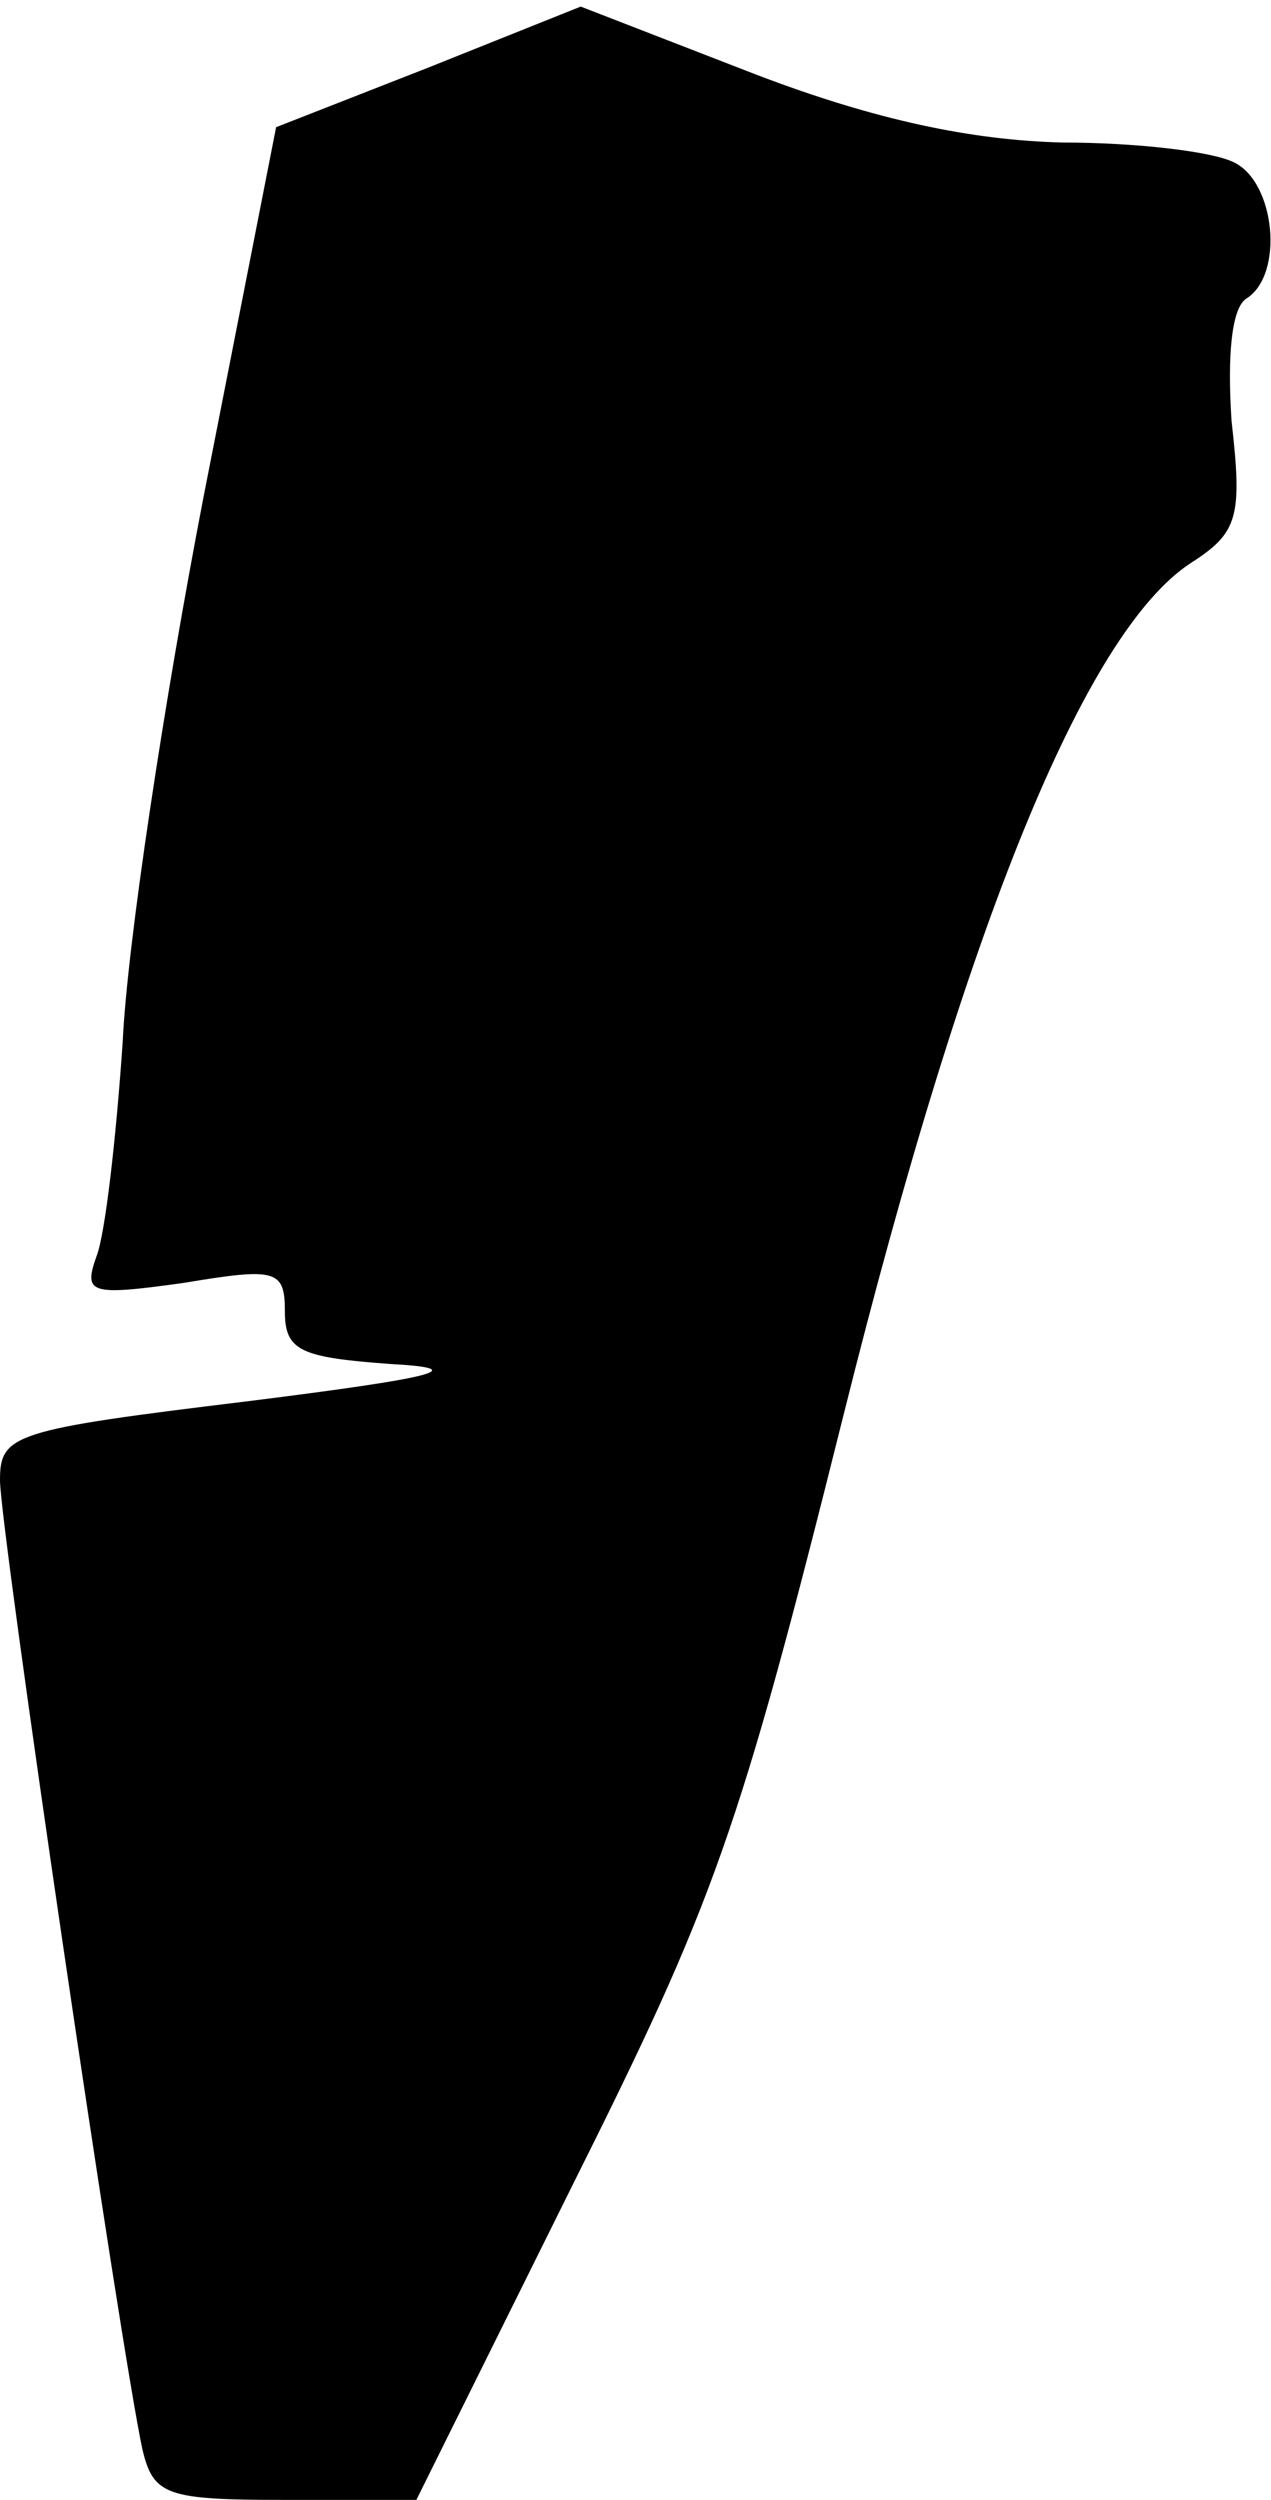 <?xml version="1.0" standalone="no"?>
<!DOCTYPE svg PUBLIC "-//W3C//DTD SVG 20010904//EN"
 "http://www.w3.org/TR/2001/REC-SVG-20010904/DTD/svg10.dtd">
<svg version="1.0" xmlns="http://www.w3.org/2000/svg"
 width="58pt" height="114pt" viewBox="0 0 58 114"
 preserveAspectRatio="xMidYMid meet">
<g transform="translate(0,114) scale(0.1,-0.1)"
fill="#000000" stroke="none">
<path fill="#000000" stroke="none" d="M195 1109 l-69 -27 -33 -168 c-18 -93
-35 -205 -37 -249 -3 -44 -8 -88 -12 -98 -6 -17 -3 -18 40 -12 42 7 46 6 46
-13 0 -18 7 -21 48 -24 37 -2 23 -6 -65 -17 -107 -13 -113 -15 -113 -36 0 -22
55 -396 65 -442 5 -21 11 -23 65 -23 l60 0 71 143 c65 130 76 160 124 352 56
224 110 356 158 388 22 14 24 21 19 65 -2 30 0 52 7 56 17 11 13 53 -6 62 -10
5 -45 9 -78 9 -41 1 -85 10 -140 31 l-80 31 -70 -28z"/>
</g>
</svg>
